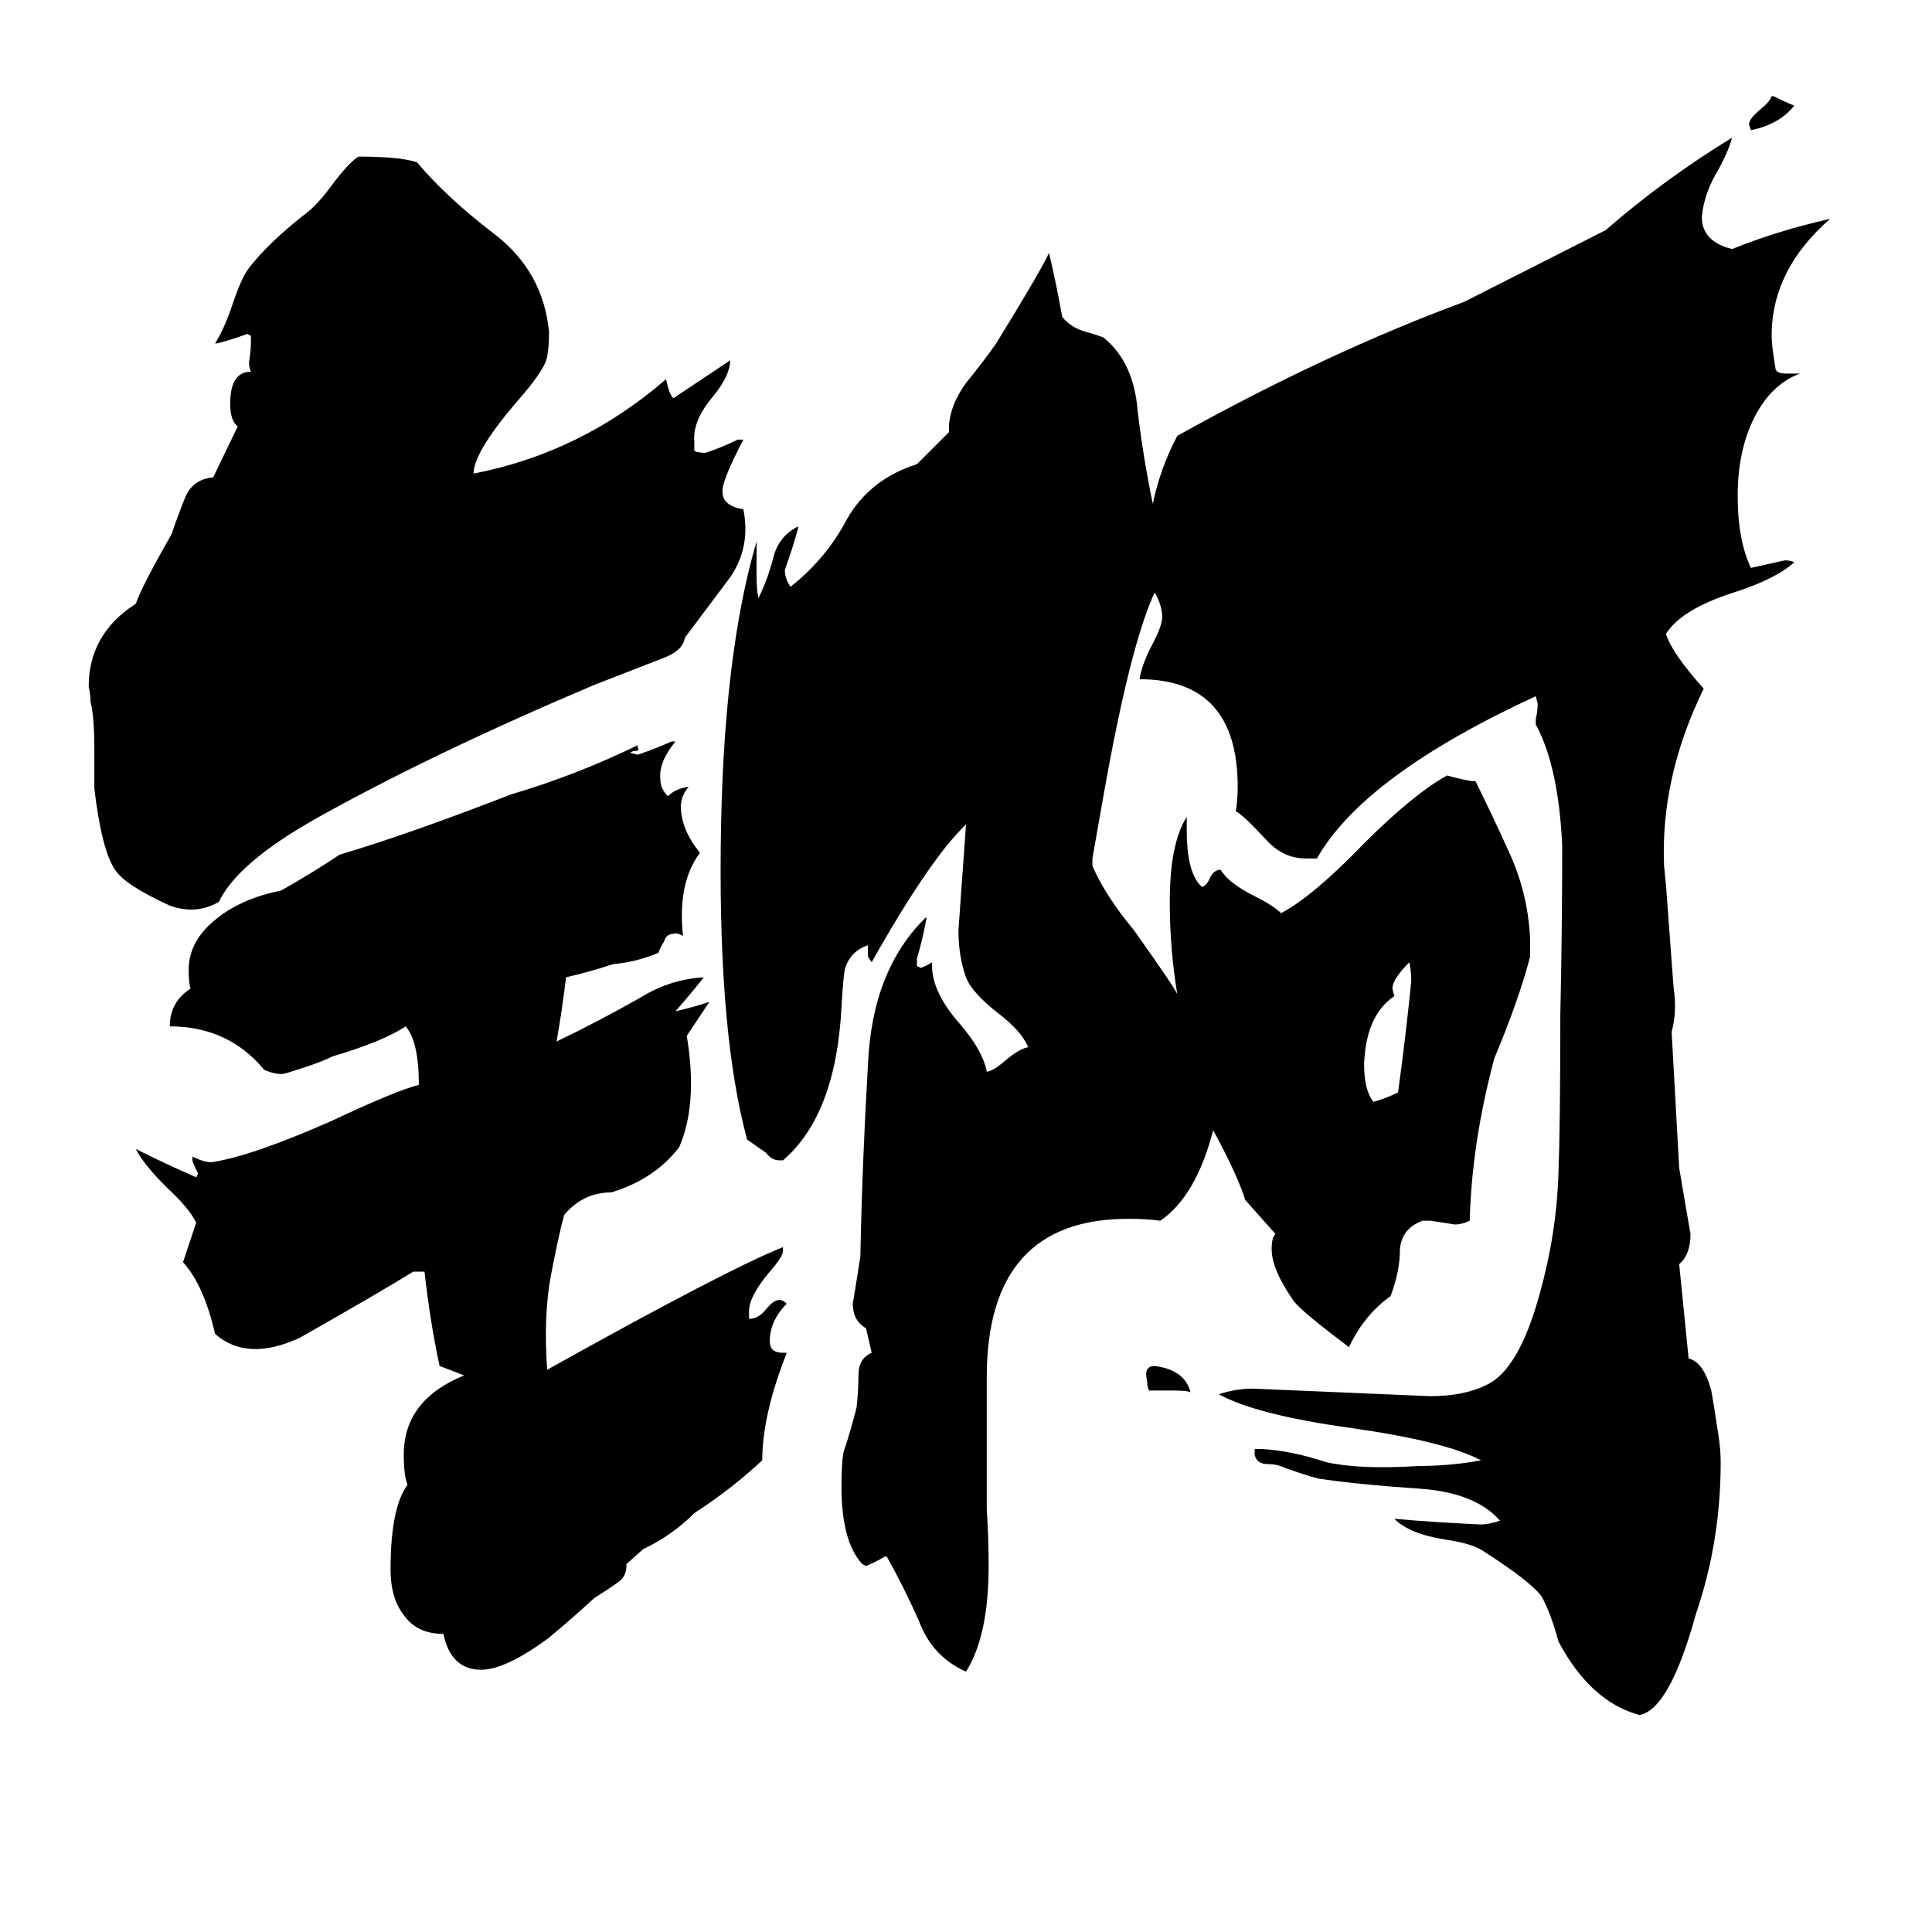 <svg xmlns="http://www.w3.org/2000/svg" viewBox="0 -800 1024 1024">
	<path fill="#000000" d="M126 -574Q122 -577 122 -586Q122 -603 133 -603Q132 -605 132 -608Q133 -614 133 -620V-622L131 -623Q123 -620 115 -618H114Q119 -626 123 -638Q128 -653 132 -658Q142 -671 161 -686Q168 -691 176 -702Q185 -714 190 -717Q212 -717 221 -714Q237 -695 262 -676Q288 -656 291 -624Q291 -616 290 -611Q289 -604 273 -586Q251 -560 251 -549Q308 -560 353 -599Q355 -590 357 -589L387 -609Q387 -601 378 -590Q367 -577 368 -566V-561Q370 -560 374 -560Q383 -563 391 -567H394Q382 -544 383 -539Q383 -532 394 -530Q398 -510 387 -494Q375 -478 363 -462Q362 -455 351 -451Q333 -444 315 -437Q230 -401 169 -367Q126 -343 116 -322Q104 -315 90 -320Q66 -331 61 -339Q54 -349 50 -382V-403Q50 -420 48 -428Q48 -432 47 -436Q47 -464 72 -480Q75 -489 91 -517Q94 -526 98 -536Q102 -546 113 -547ZM332 29V30Q332 36 327 39Q323 42 315 47Q303 58 291 68Q268 85 255 85Q239 85 235 66Q221 66 214 56Q207 47 207 32Q207 -1 216 -13Q214 -18 214 -29Q214 -58 246 -71L233 -76Q228 -99 225 -126H219Q203 -116 159 -91Q131 -78 114 -93Q108 -119 97 -131L104 -152Q100 -160 88 -171Q76 -183 72 -191Q88 -183 104 -176L105 -178Q102 -184 102 -185V-187Q108 -184 112 -184Q133 -187 176 -206Q210 -222 222 -225Q222 -248 215 -256Q203 -248 176 -240Q168 -236 151 -231Q147 -230 140 -233Q121 -256 90 -256Q90 -269 101 -276Q100 -279 100 -286Q100 -302 116 -314Q129 -324 149 -328Q165 -337 180 -347Q217 -358 271 -379Q305 -389 338 -405V-404Q339 -402 337 -402Q335 -402 334 -401L338 -400Q347 -403 356 -407H358Q349 -396 350 -387Q350 -382 354 -378Q358 -382 365 -383Q360 -377 361 -370Q362 -359 371 -348Q359 -332 362 -304Q358 -306 357 -305Q353 -305 352 -301Q350 -298 349 -295Q337 -290 325 -289Q313 -285 300 -282Q298 -265 295 -248Q316 -258 339 -271Q355 -281 373 -282Q366 -273 358 -264Q367 -266 376 -269Q370 -260 364 -251Q370 -215 360 -192Q347 -175 324 -168Q309 -168 299 -156Q296 -145 292 -124Q288 -103 290 -74Q385 -127 415 -139V-137Q415 -134 408 -126Q397 -113 397 -105V-101Q402 -101 406 -106Q410 -111 413 -111Q415 -111 417 -109Q408 -100 408 -89Q408 -83 415 -83H417Q404 -50 404 -26Q388 -11 368 2Q356 14 341 21ZM939 -749H940Q946 -746 951 -744Q943 -734 928 -731L927 -734Q927 -737 933 -742Q938 -746 939 -749ZM621 -63H609Q608 -65 608 -68Q606 -76 612 -76Q628 -74 631 -62Q630 -63 621 -63ZM741 -221Q745 -250 748 -280Q748 -285 747 -290Q738 -281 738 -276L739 -272Q724 -262 723 -236Q723 -222 728 -216Q735 -218 741 -221ZM503 -571V-575Q504 -586 512 -597Q521 -608 528 -618Q552 -657 556 -666Q560 -649 563 -632Q568 -626 576 -624Q583 -622 585 -621Q601 -608 603 -582Q606 -557 611 -533Q615 -552 624 -569Q703 -613 776 -640L851 -678Q882 -705 918 -727Q916 -719 909 -707Q903 -696 902 -685Q902 -672 918 -668Q943 -678 970 -684Q939 -657 939 -622Q939 -617 941 -605Q941 -602 947 -602H954Q938 -596 929 -577Q921 -560 921 -537Q921 -514 928 -499Q937 -501 946 -503Q949 -503 951 -502Q941 -493 919 -486Q891 -477 883 -464Q886 -454 903 -435Q880 -388 882 -341L883 -331Q885 -304 887 -277Q889 -264 886 -253Q888 -217 890 -181Q893 -163 896 -146Q896 -135 890 -130L895 -80Q903 -78 907 -63Q908 -58 911 -38Q912 -31 912 -25Q912 17 899 55Q885 106 869 109Q843 102 826 70Q822 55 817 46Q811 38 786 22Q780 18 766 16Q747 13 739 5Q762 7 785 8Q789 8 795 6Q782 -9 752 -11Q722 -13 701 -16Q698 -16 681 -22Q677 -24 672 -24Q666 -24 665 -29V-32H669Q685 -31 703 -25Q721 -21 752 -23Q769 -23 785 -26Q766 -36 717 -43Q666 -50 646 -61Q655 -64 664 -64Q711 -62 758 -60Q776 -60 788 -66Q805 -74 816 -114Q825 -146 826 -178Q827 -204 827 -262Q828 -307 828 -352Q826 -394 814 -416V-419Q815 -423 815 -427L814 -431Q723 -389 698 -345H692Q680 -345 671 -355Q659 -368 655 -370Q656 -376 656 -383Q656 -440 604 -440Q605 -447 610 -457Q616 -468 616 -473Q616 -479 612 -486Q599 -458 585 -379Q582 -362 579 -345V-341Q586 -325 601 -307Q623 -276 624 -273Q620 -297 620 -322Q620 -353 629 -367V-360Q629 -337 637 -330Q639 -330 641 -334Q643 -339 647 -339Q651 -332 665 -325Q675 -320 679 -316Q696 -325 723 -353Q749 -379 767 -389Q774 -387 780 -386H782Q790 -370 800 -348Q810 -326 811 -302V-293Q805 -270 792 -239Q780 -194 779 -153Q775 -151 771 -151Q765 -152 758 -153H754Q743 -149 742 -138Q742 -126 737 -113Q723 -103 715 -86Q691 -104 686 -110Q674 -127 674 -138Q674 -144 676 -146L660 -164Q656 -177 643 -201Q634 -166 615 -153Q608 -154 598 -154Q523 -154 523 -70V0Q524 15 524 30Q524 67 512 86Q494 78 487 59Q479 41 470 25H469Q464 28 459 30L457 29Q446 17 446 -12Q446 -24 447 -30Q451 -42 454 -54Q455 -63 455 -71Q455 -80 462 -83L459 -96Q452 -100 452 -109Q454 -121 456 -134Q457 -184 460 -235Q462 -286 491 -314V-313Q489 -302 486 -292V-288L488 -287Q491 -288 494 -290V-288Q494 -274 509 -257Q521 -243 523 -232Q526 -232 533 -238Q540 -244 545 -245Q541 -254 529 -263Q515 -274 512 -282Q508 -293 508 -307Q510 -335 512 -363Q493 -345 462 -290L460 -293V-299Q451 -296 448 -287Q447 -284 446 -266Q443 -209 415 -185H413Q409 -185 406 -189L396 -196Q381 -251 382 -351Q383 -452 401 -513Q401 -504 401 -495Q401 -487 402 -483Q407 -493 410 -505Q413 -516 423 -521V-520Q420 -509 416 -498Q416 -493 419 -489Q438 -504 449 -525Q461 -546 486 -554Z"/>
</svg>
